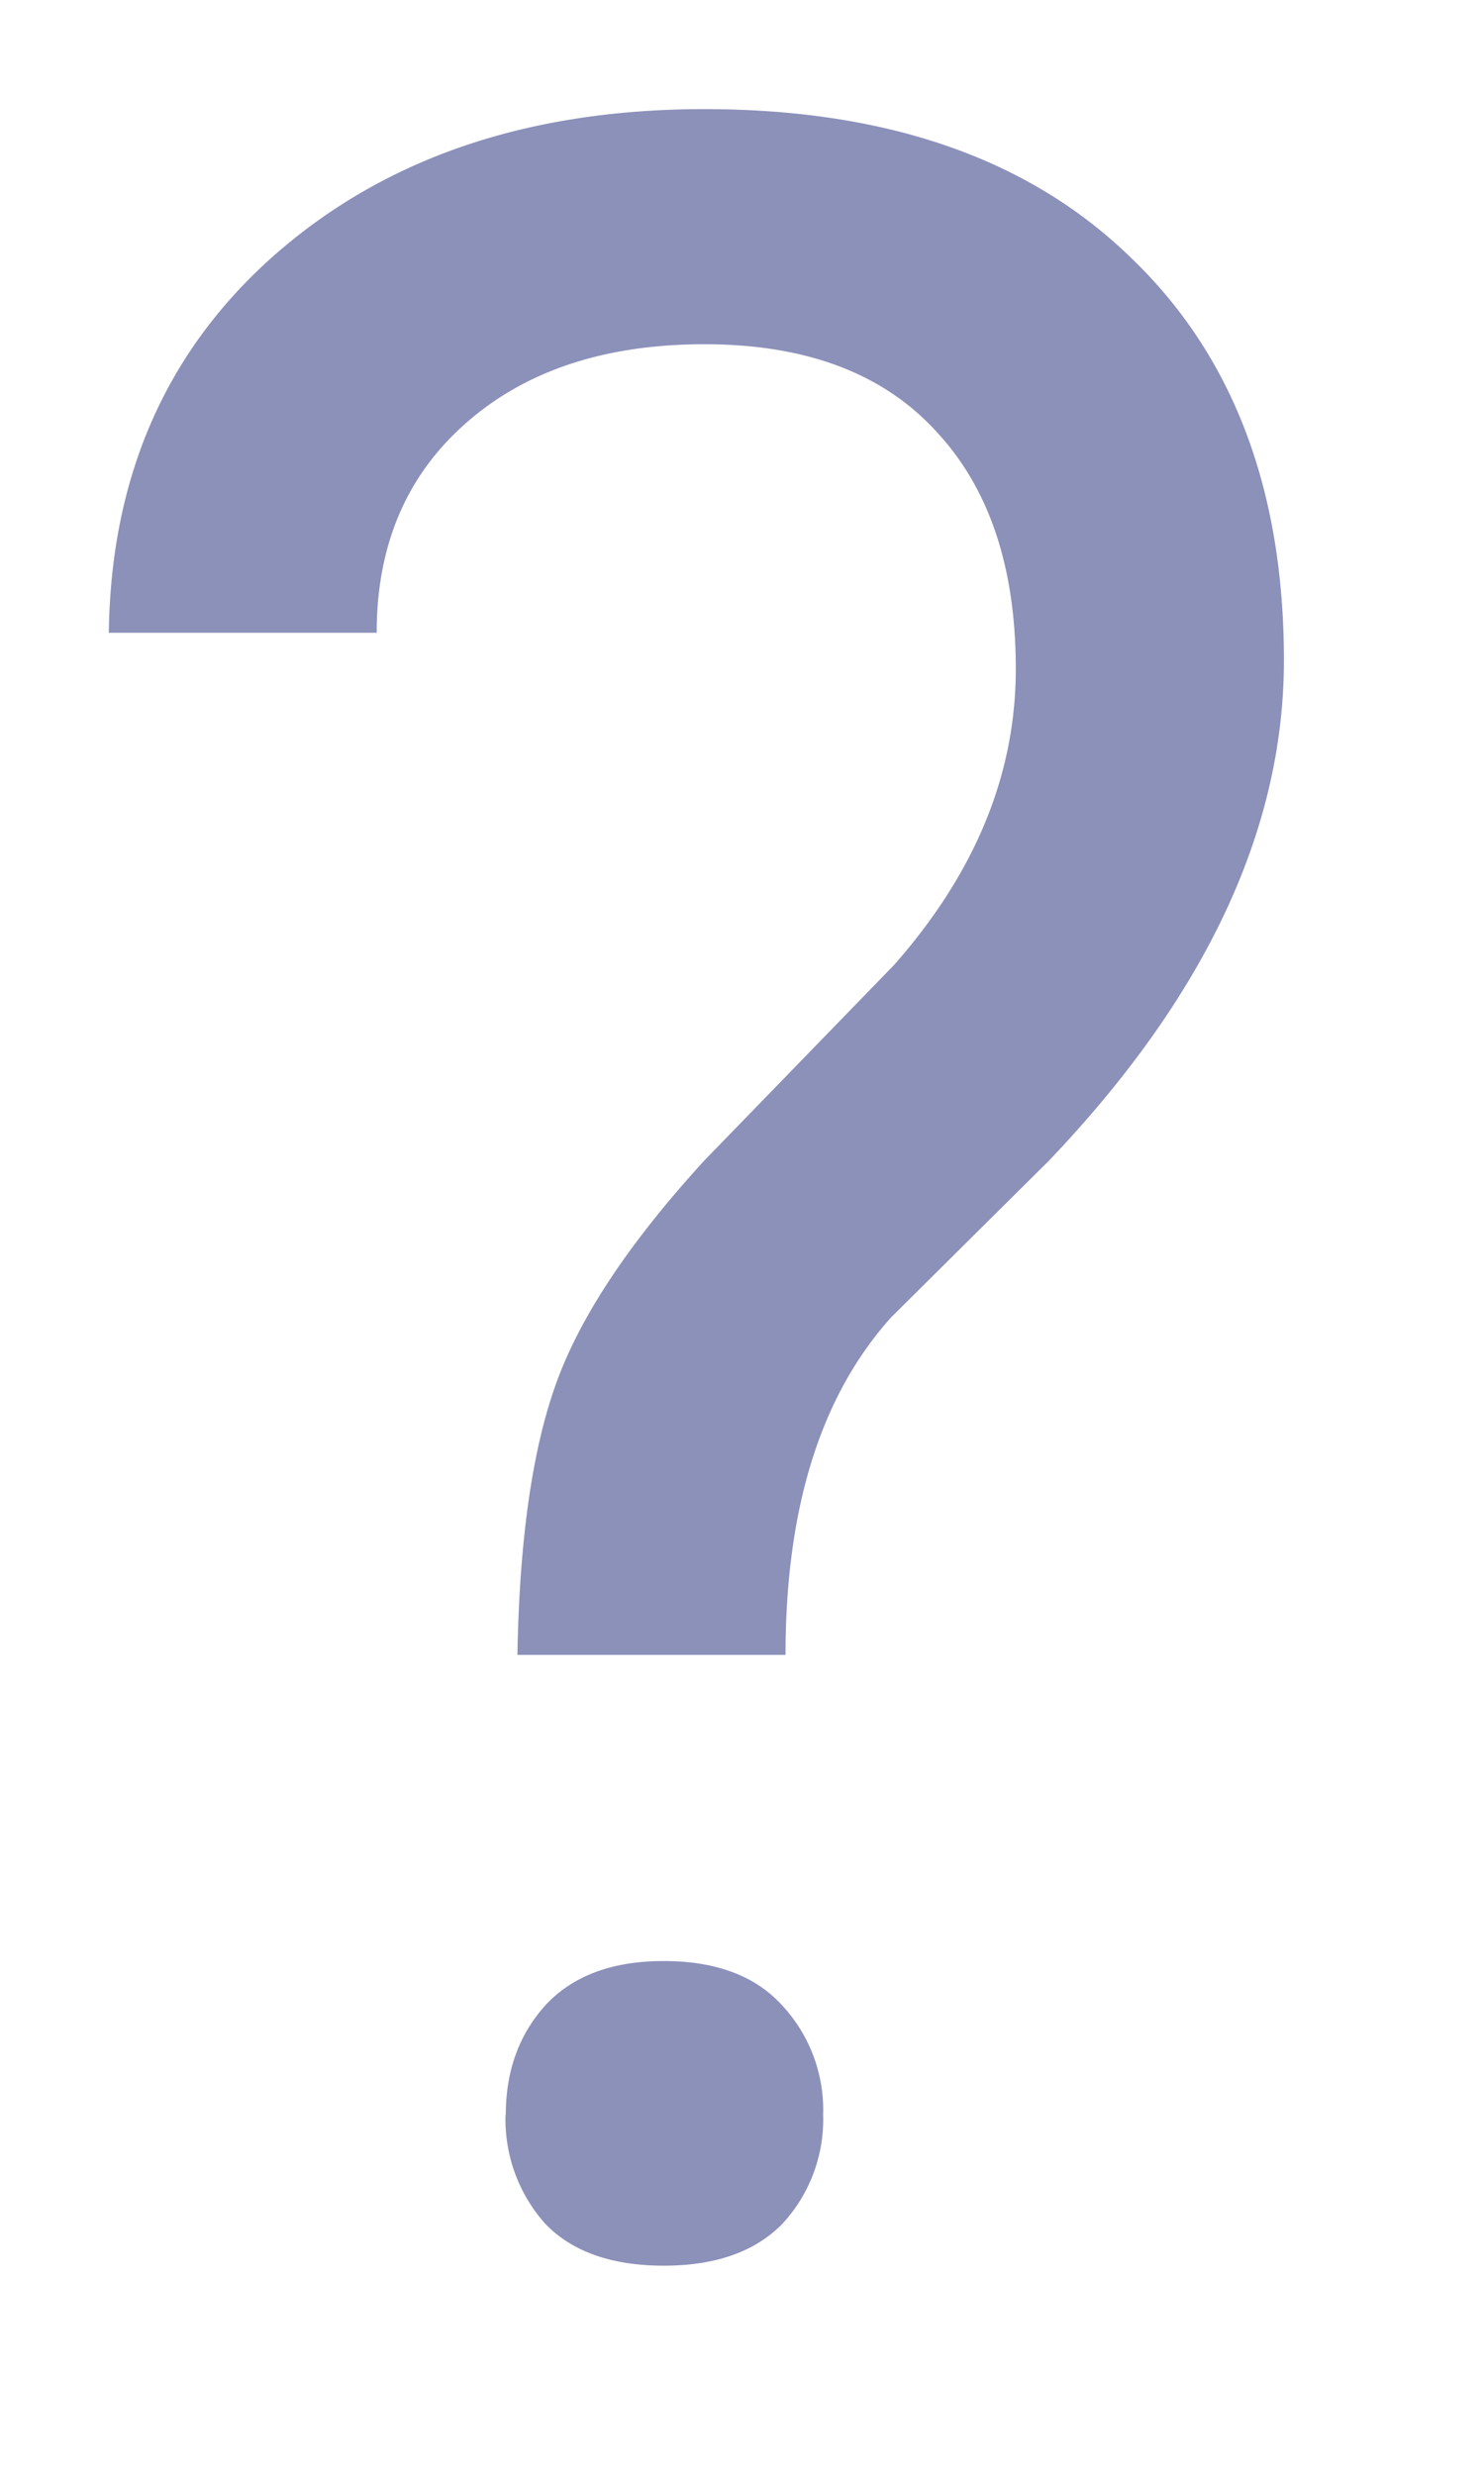 <svg width="6" height="10" fill="none" xmlns="http://www.w3.org/2000/svg"><path d="M2.092 6.688c.008-.465.06-.833.158-1.102.098-.27.297-.568.598-.897l.767-.79c.328-.372.492-.77.492-1.196 0-.41-.107-.73-.322-.96-.215-.235-.527-.352-.937-.352-.399 0-.72.105-.961.316-.242.211-.364.494-.364.85H.44c.008-.633.233-1.143.674-1.53C1.56.637 2.137.441 2.848.441c.738 0 1.312.2 1.722.598.414.395.621.938.621 1.629 0 .684-.316 1.357-.949 2.021l-.638.633c-.286.317-.428.772-.428 1.365H2.092zm-.047 1.857c0-.176.053-.322.158-.44.11-.12.27-.181.48-.181.212 0 .372.06.481.181a.62.62 0 01.164.44.62.62 0 01-.164.44c-.11.113-.27.17-.48.17-.211 0-.372-.057-.48-.17a.632.632 0 01-.16-.44z" fill="#8C91BA"/></svg>